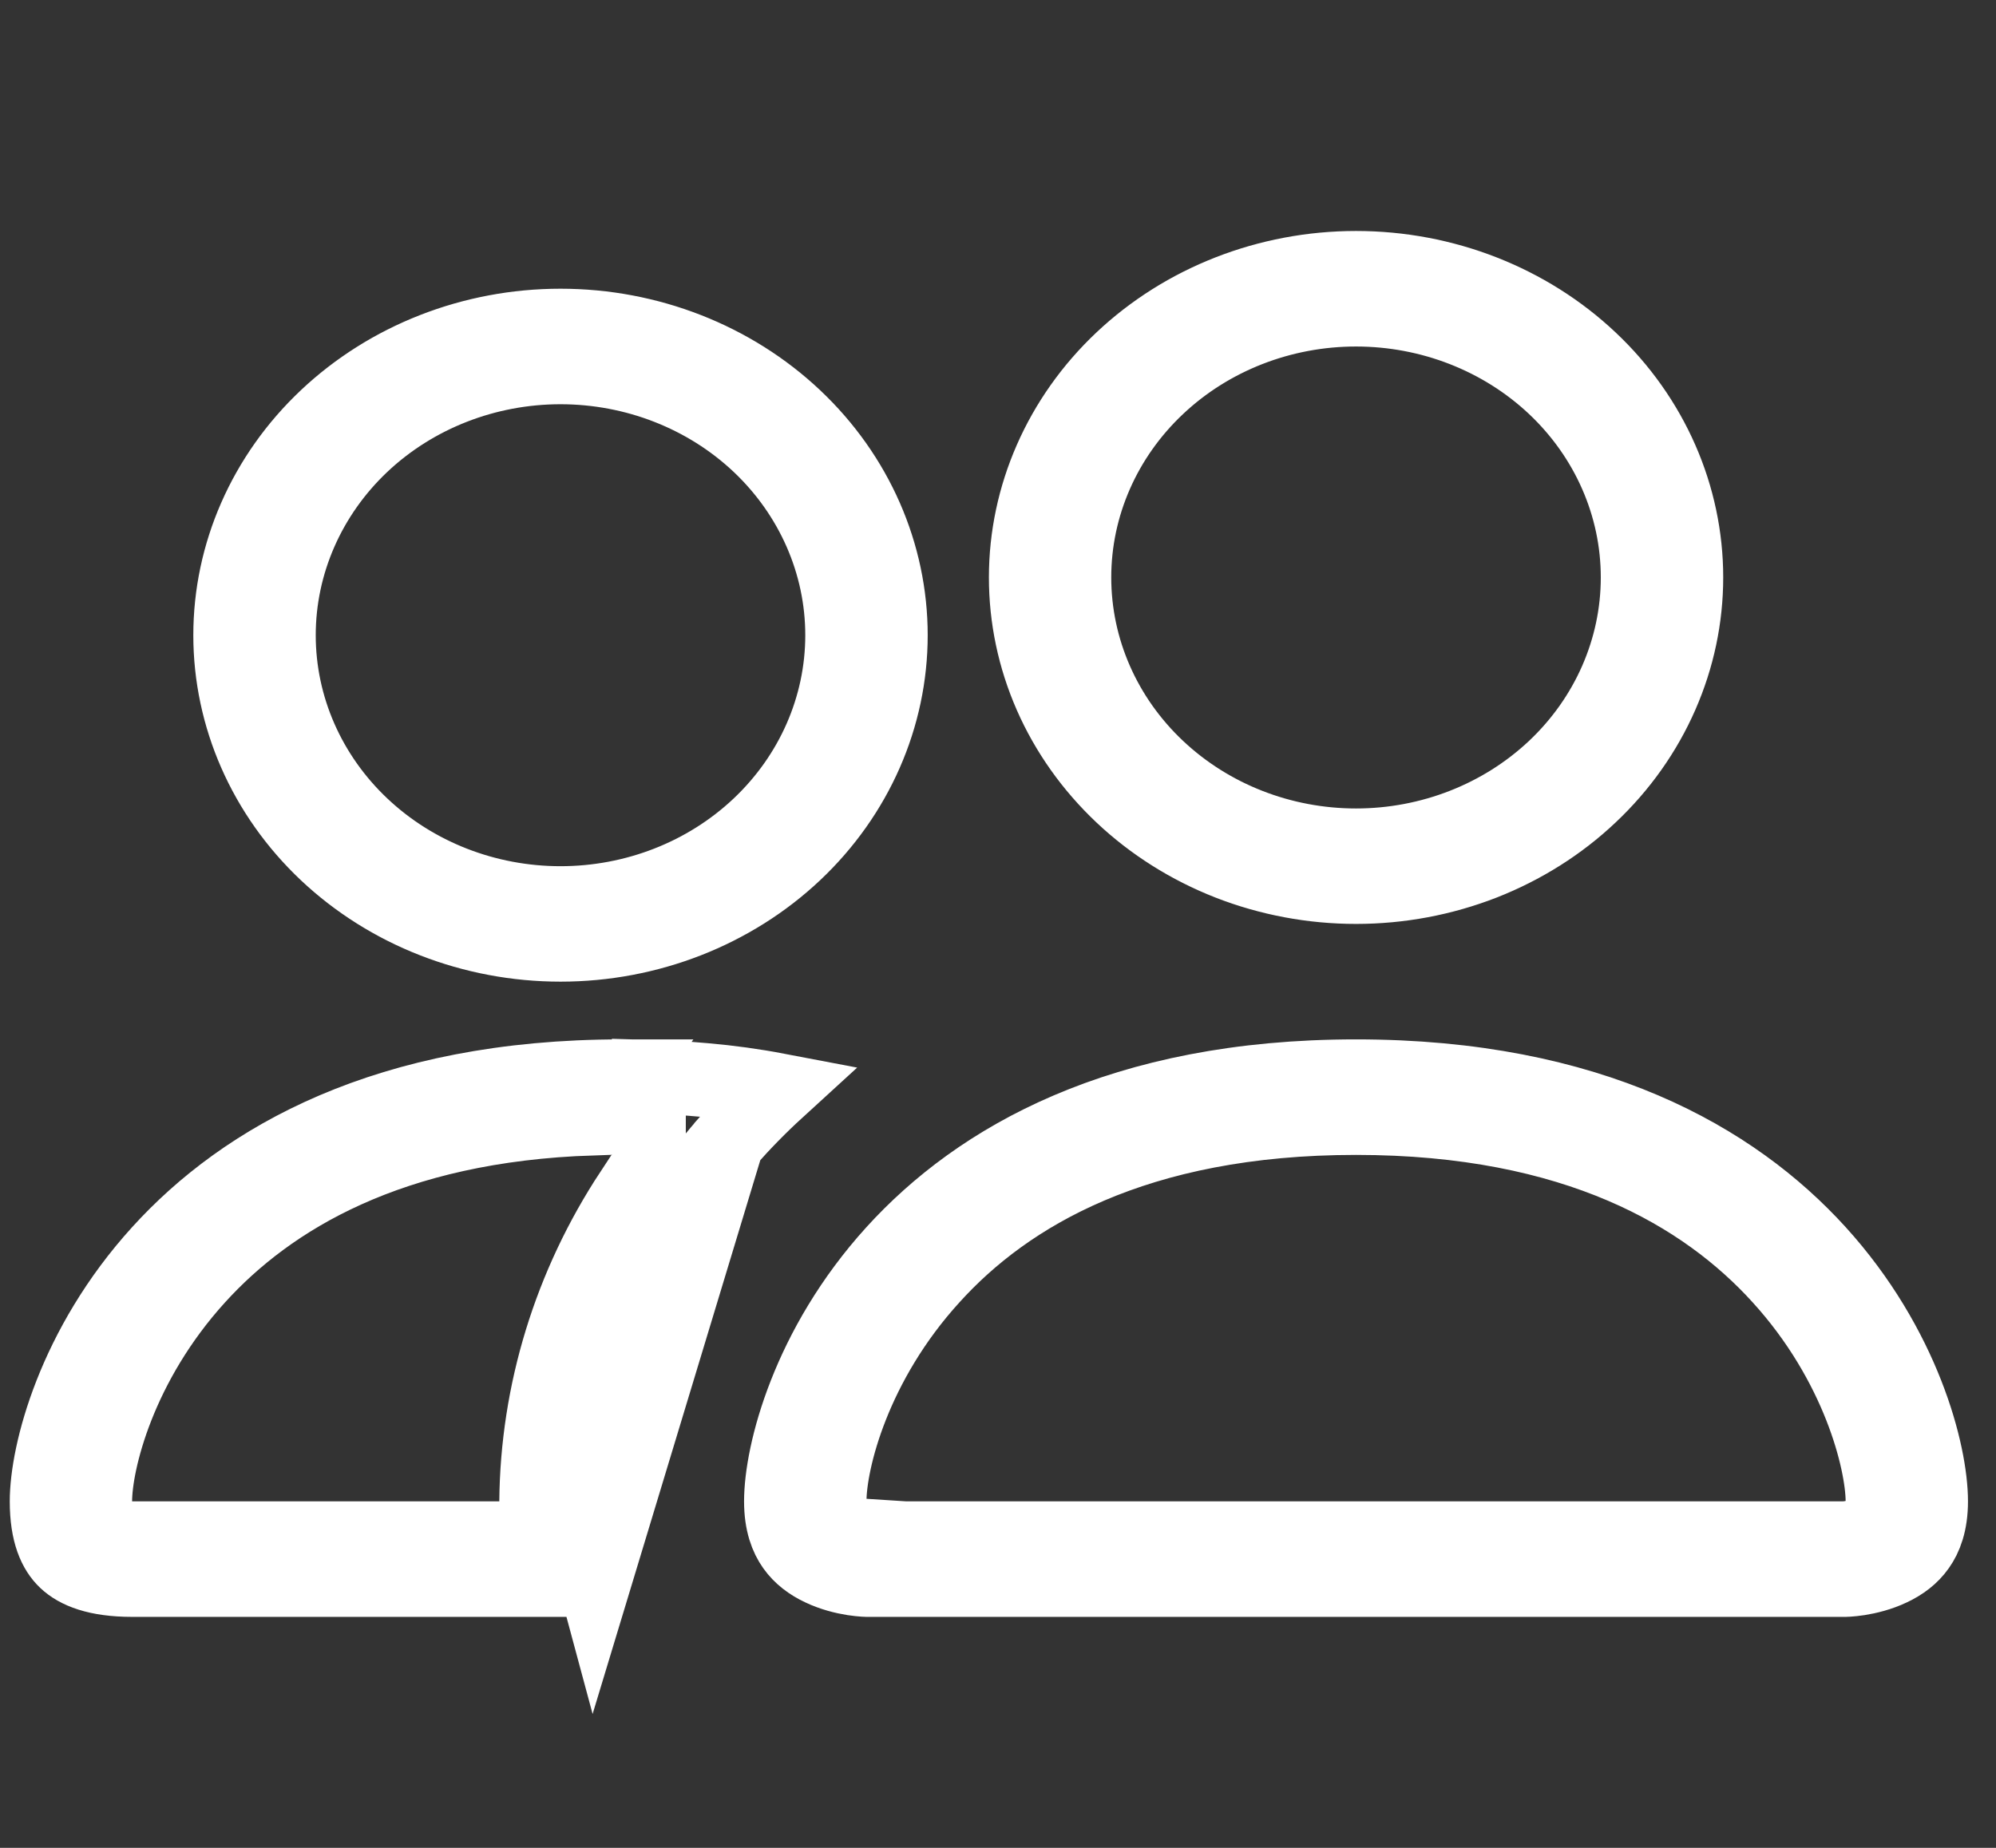 <svg width="27" height="25" viewBox="0 0 27 25" fill="none" xmlns="http://www.w3.org/2000/svg">
<rect x="0" y="0" width="27" height="25" fill="#333333" stroke="none"/>
<g clip-path="url(#clip0_196_346)">
<path d="M8.043 21.375H1.787C1.305 21.375 1.037 21.261 0.889 21.121C0.746 20.986 0.632 20.749 0.632 20.312C0.632 19.659 0.997 18.216 2.158 16.938C3.298 15.682 5.23 14.562 8.41 14.562H8.41C8.412 14.562 8.413 14.562 8.415 14.562L8.013 15.132C5.278 15.22 3.647 16.213 2.676 17.282C1.608 18.456 1.287 19.778 1.287 20.312V20.812H1.787H6.754H7.25L7.254 20.317C7.267 18.835 7.712 17.384 8.542 16.124L8.777 16.121V15.627V15.625V14.568C9.03 14.575 9.282 14.589 9.534 14.612L9.536 14.612C9.867 14.641 10.196 14.686 10.521 14.748C10.277 14.971 10.05 15.204 9.838 15.445L8.043 21.375ZM8.043 21.375C7.949 21.028 7.903 20.669 7.91 20.308C7.911 18.599 8.587 16.873 9.838 15.446L8.043 21.375ZM11.221 20.304L11.219 20.71L11.616 20.795C11.642 20.801 11.667 20.805 11.693 20.808L11.757 20.312V20.812H24.929H24.957L24.984 20.809C25 20.808 25.015 20.806 25.031 20.803L25.049 20.8L25.067 20.796L25.08 20.793L25.469 20.701L25.466 20.302C25.461 19.767 25.141 18.451 24.077 17.282C23.061 16.162 21.317 15.125 18.343 15.125C15.369 15.125 13.624 16.16 12.609 17.283C11.546 18.45 11.223 19.765 11.221 20.304ZM26.121 20.312C26.121 20.61 26.044 20.8 25.954 20.927C25.861 21.06 25.73 21.157 25.58 21.227C25.429 21.299 25.271 21.337 25.147 21.357C25.086 21.366 25.036 21.371 25.003 21.373C24.987 21.374 24.975 21.375 24.968 21.375L24.964 21.375L24.963 21.375H11.723L11.723 21.375L11.718 21.375C11.711 21.375 11.7 21.374 11.683 21.373C11.651 21.371 11.601 21.366 11.54 21.357C11.415 21.337 11.258 21.299 11.107 21.227C10.957 21.157 10.826 21.06 10.732 20.927C10.642 20.8 10.565 20.61 10.565 20.312C10.565 19.659 10.93 18.216 12.091 16.938C13.232 15.682 15.163 14.562 18.343 14.562C21.523 14.562 23.455 15.682 24.596 16.938C25.756 18.216 26.121 19.659 26.121 20.312ZM18.343 11.438C19.345 11.438 20.311 11.062 21.028 10.386C21.745 9.709 22.154 8.784 22.154 7.812C22.154 6.841 21.745 5.916 21.028 5.239C20.311 4.563 19.345 4.188 18.343 4.188C17.341 4.188 16.375 4.563 15.659 5.239C14.941 5.916 14.532 6.841 14.532 7.812C14.532 8.784 14.941 9.709 15.659 10.386C16.375 11.062 17.341 11.438 18.343 11.438ZM22.81 7.812C22.81 8.358 22.696 8.899 22.474 9.405C22.252 9.911 21.926 10.373 21.512 10.763C21.099 11.154 20.606 11.465 20.062 11.678C19.518 11.89 18.934 12 18.343 12C17.753 12 17.169 11.89 16.625 11.678C16.081 11.465 15.588 11.154 15.174 10.763C14.761 10.373 14.434 9.911 14.212 9.405C13.99 8.899 13.877 8.358 13.877 7.812C13.877 6.712 14.34 5.649 15.174 4.862C16.01 4.073 17.15 3.625 18.343 3.625C19.537 3.625 20.676 4.073 21.512 4.862C22.347 5.649 22.81 6.712 22.81 7.812ZM3.115 8.594C3.115 7.493 3.578 6.431 4.413 5.643C5.249 4.854 6.388 4.406 7.582 4.406C8.776 4.406 9.915 4.854 10.751 5.643C11.586 6.431 12.049 7.493 12.049 8.594C12.049 9.695 11.586 10.757 10.751 11.545C9.915 12.333 8.776 12.781 7.582 12.781C6.388 12.781 5.249 12.333 4.413 11.545C3.578 10.757 3.115 9.695 3.115 8.594ZM7.582 4.969C6.58 4.969 5.614 5.344 4.897 6.02C4.18 6.698 3.771 7.623 3.771 8.594C3.771 9.565 4.18 10.49 4.897 11.167C5.614 11.844 6.58 12.219 7.582 12.219C8.584 12.219 9.55 11.844 10.267 11.167C10.984 10.49 11.393 9.565 11.393 8.594C11.393 7.623 10.984 6.698 10.267 6.02C9.55 5.344 8.584 4.969 7.582 4.969Z" stroke="white"/>
</g>
<defs>
<clipPath id="clip0_196_346">
<rect width="26.489" height="25" fill="white" transform="translate(0.132)"/>
</clipPath>
</defs>
</svg>
